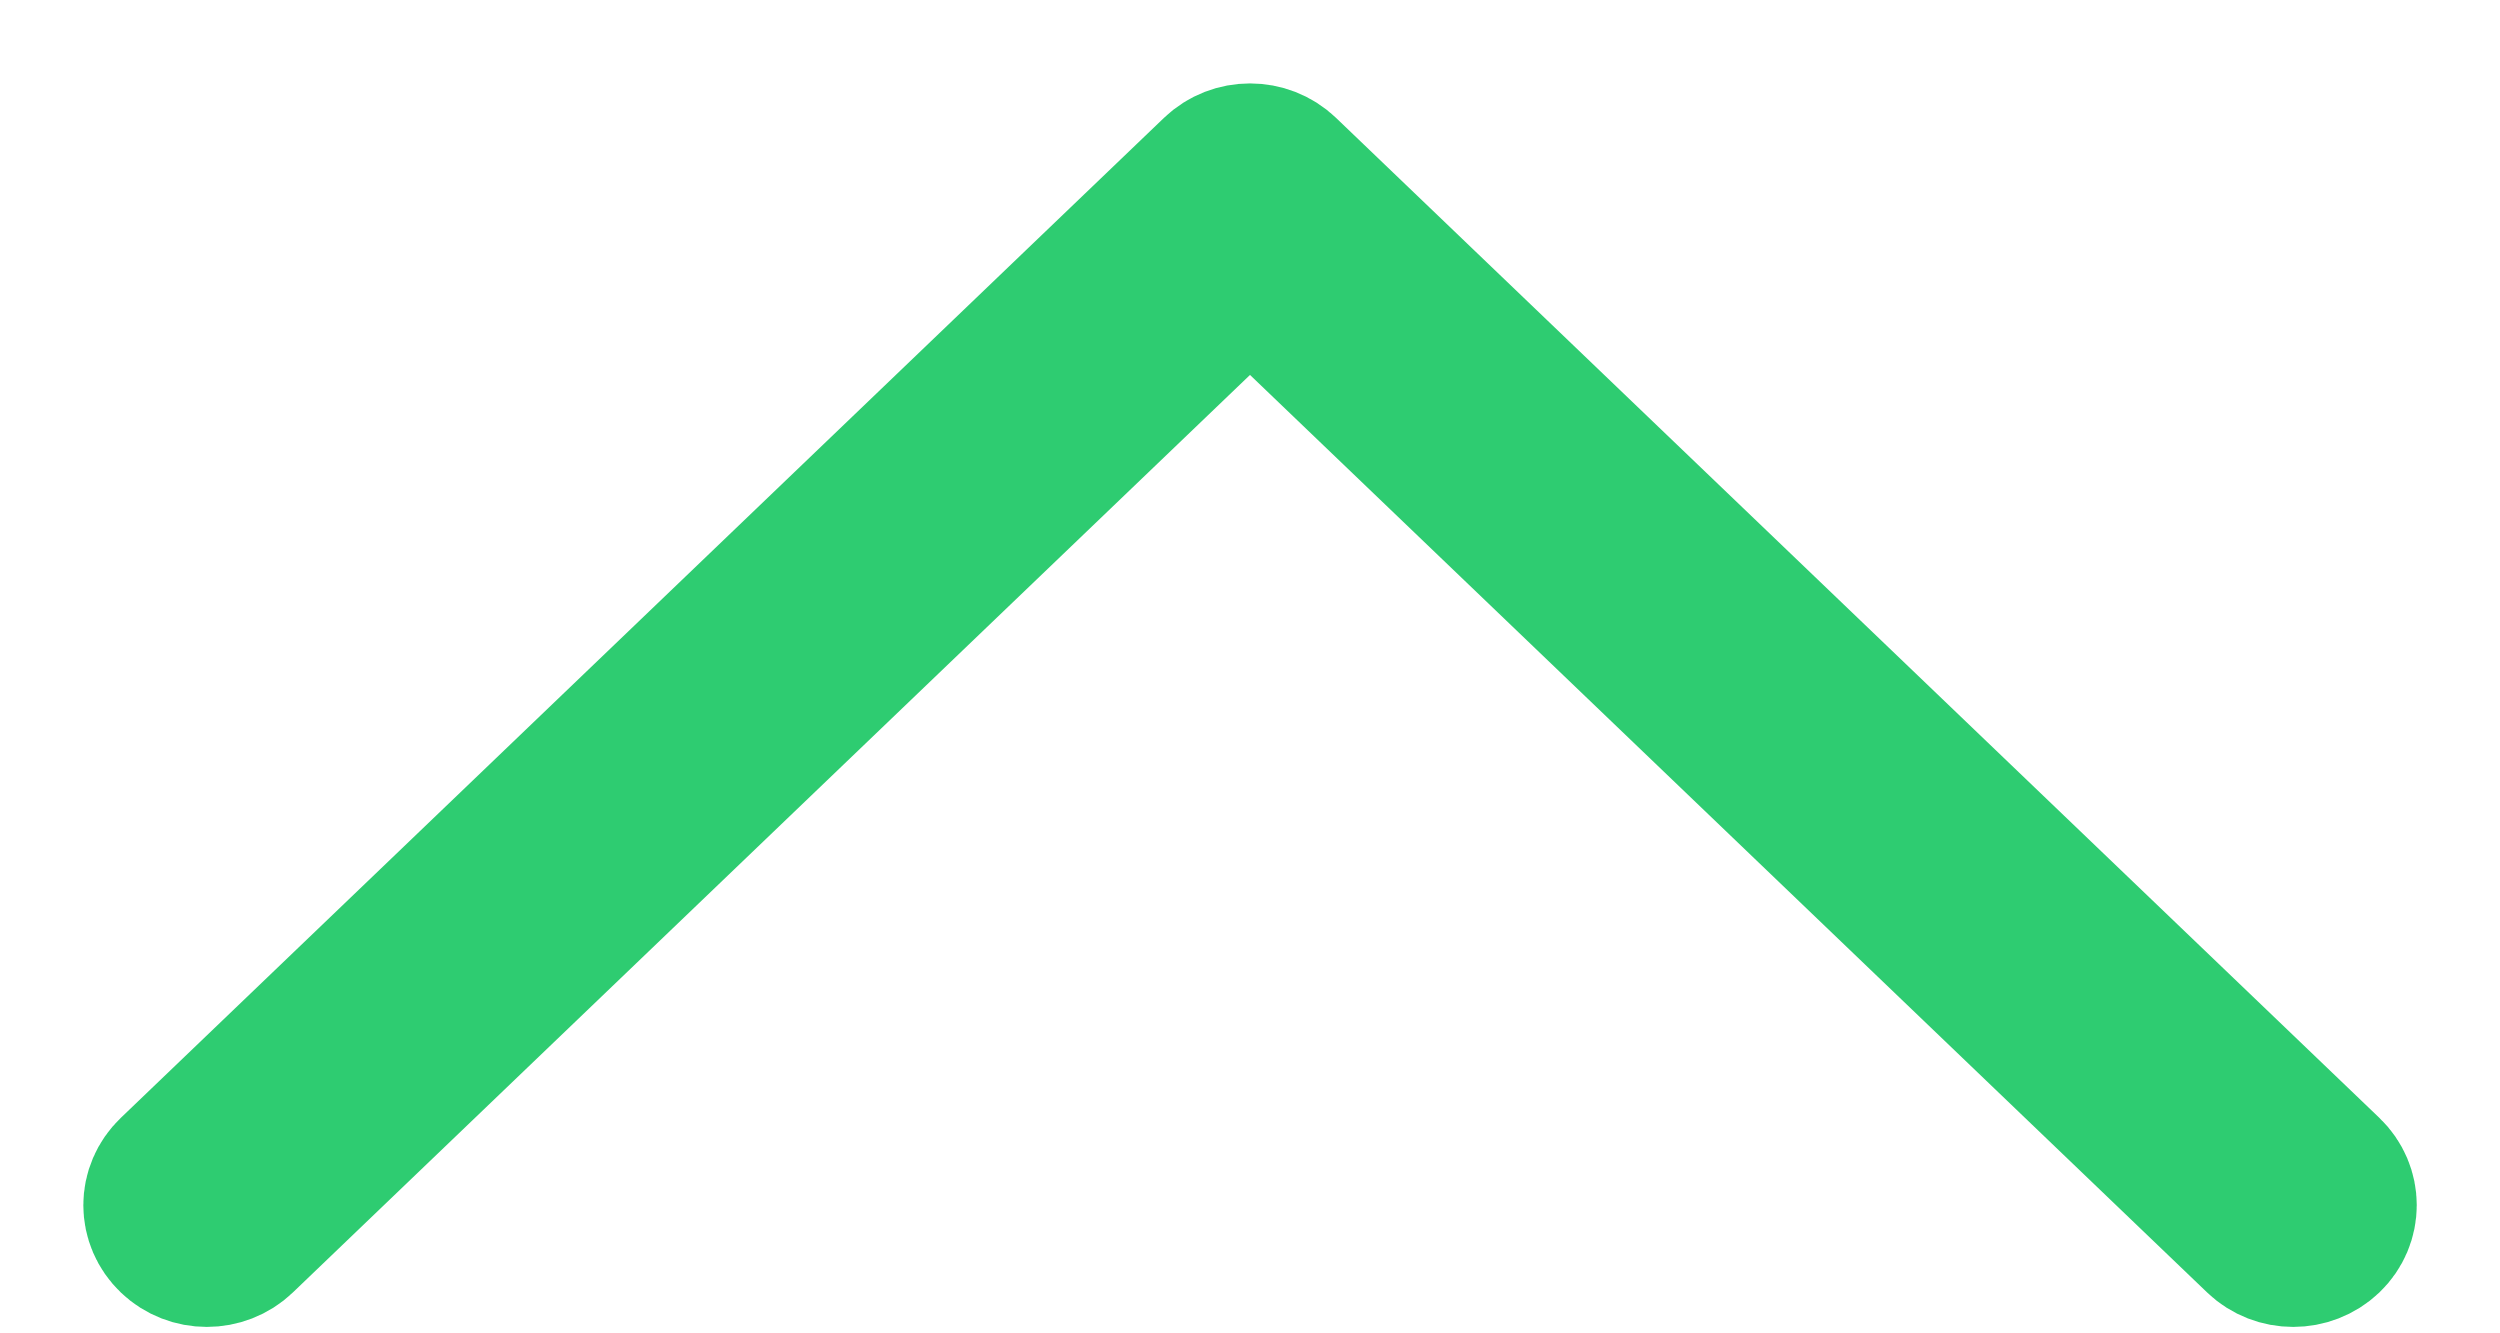 <?xml version="1.0" encoding="UTF-8" standalone="no"?>
<svg width="15px" height="8px" viewBox="0 0 15 8" version="1.1" xmlns="http://www.w3.org/2000/svg" xmlns:xlink="http://www.w3.org/1999/xlink">
    <!-- Generator: sketchtool 3.7.1 (28215) - http://www.bohemiancoding.com/sketch -->
    <title>0E9E53A1-211E-4D9E-8486-52FB9A13A640</title>
    <desc>Created with sketchtool.</desc>
    <defs></defs>
    <g id="Page-1" stroke="none" stroke-width="1" fill="none" fill-rule="evenodd">
        <g id="Dashboard" transform="translate(-1134, -814)" stroke="#2ECC71" fill="#2ECC71">
            <g id="Most-Active" transform="translate(978, 746)">
                <g id="Most-Active-1" transform="translate(19, 64)">
                    <path d="M141.337,14.66 C141.382,14.707 141.441,14.731 141.5,14.731 C141.559,14.731 141.618,14.707 141.663,14.66 L147.663,8.401 C147.753,8.307 147.753,8.155 147.663,8.061 L141.663,1.801 C141.573,1.707 141.427,1.707 141.337,1.801 C141.247,1.896 141.247,2.048 141.337,2.142 L147.174,8.231 L141.337,14.32 C141.247,14.414 141.247,14.566 141.337,14.66 L141.337,14.66 Z" id="Increase-carrot" transform="translate(144.5, 8.231) scale(1, -1) rotate(90) translate(-144.5, -8.231) "></path>
                </g>
            </g>
        </g>
    </g>
</svg>